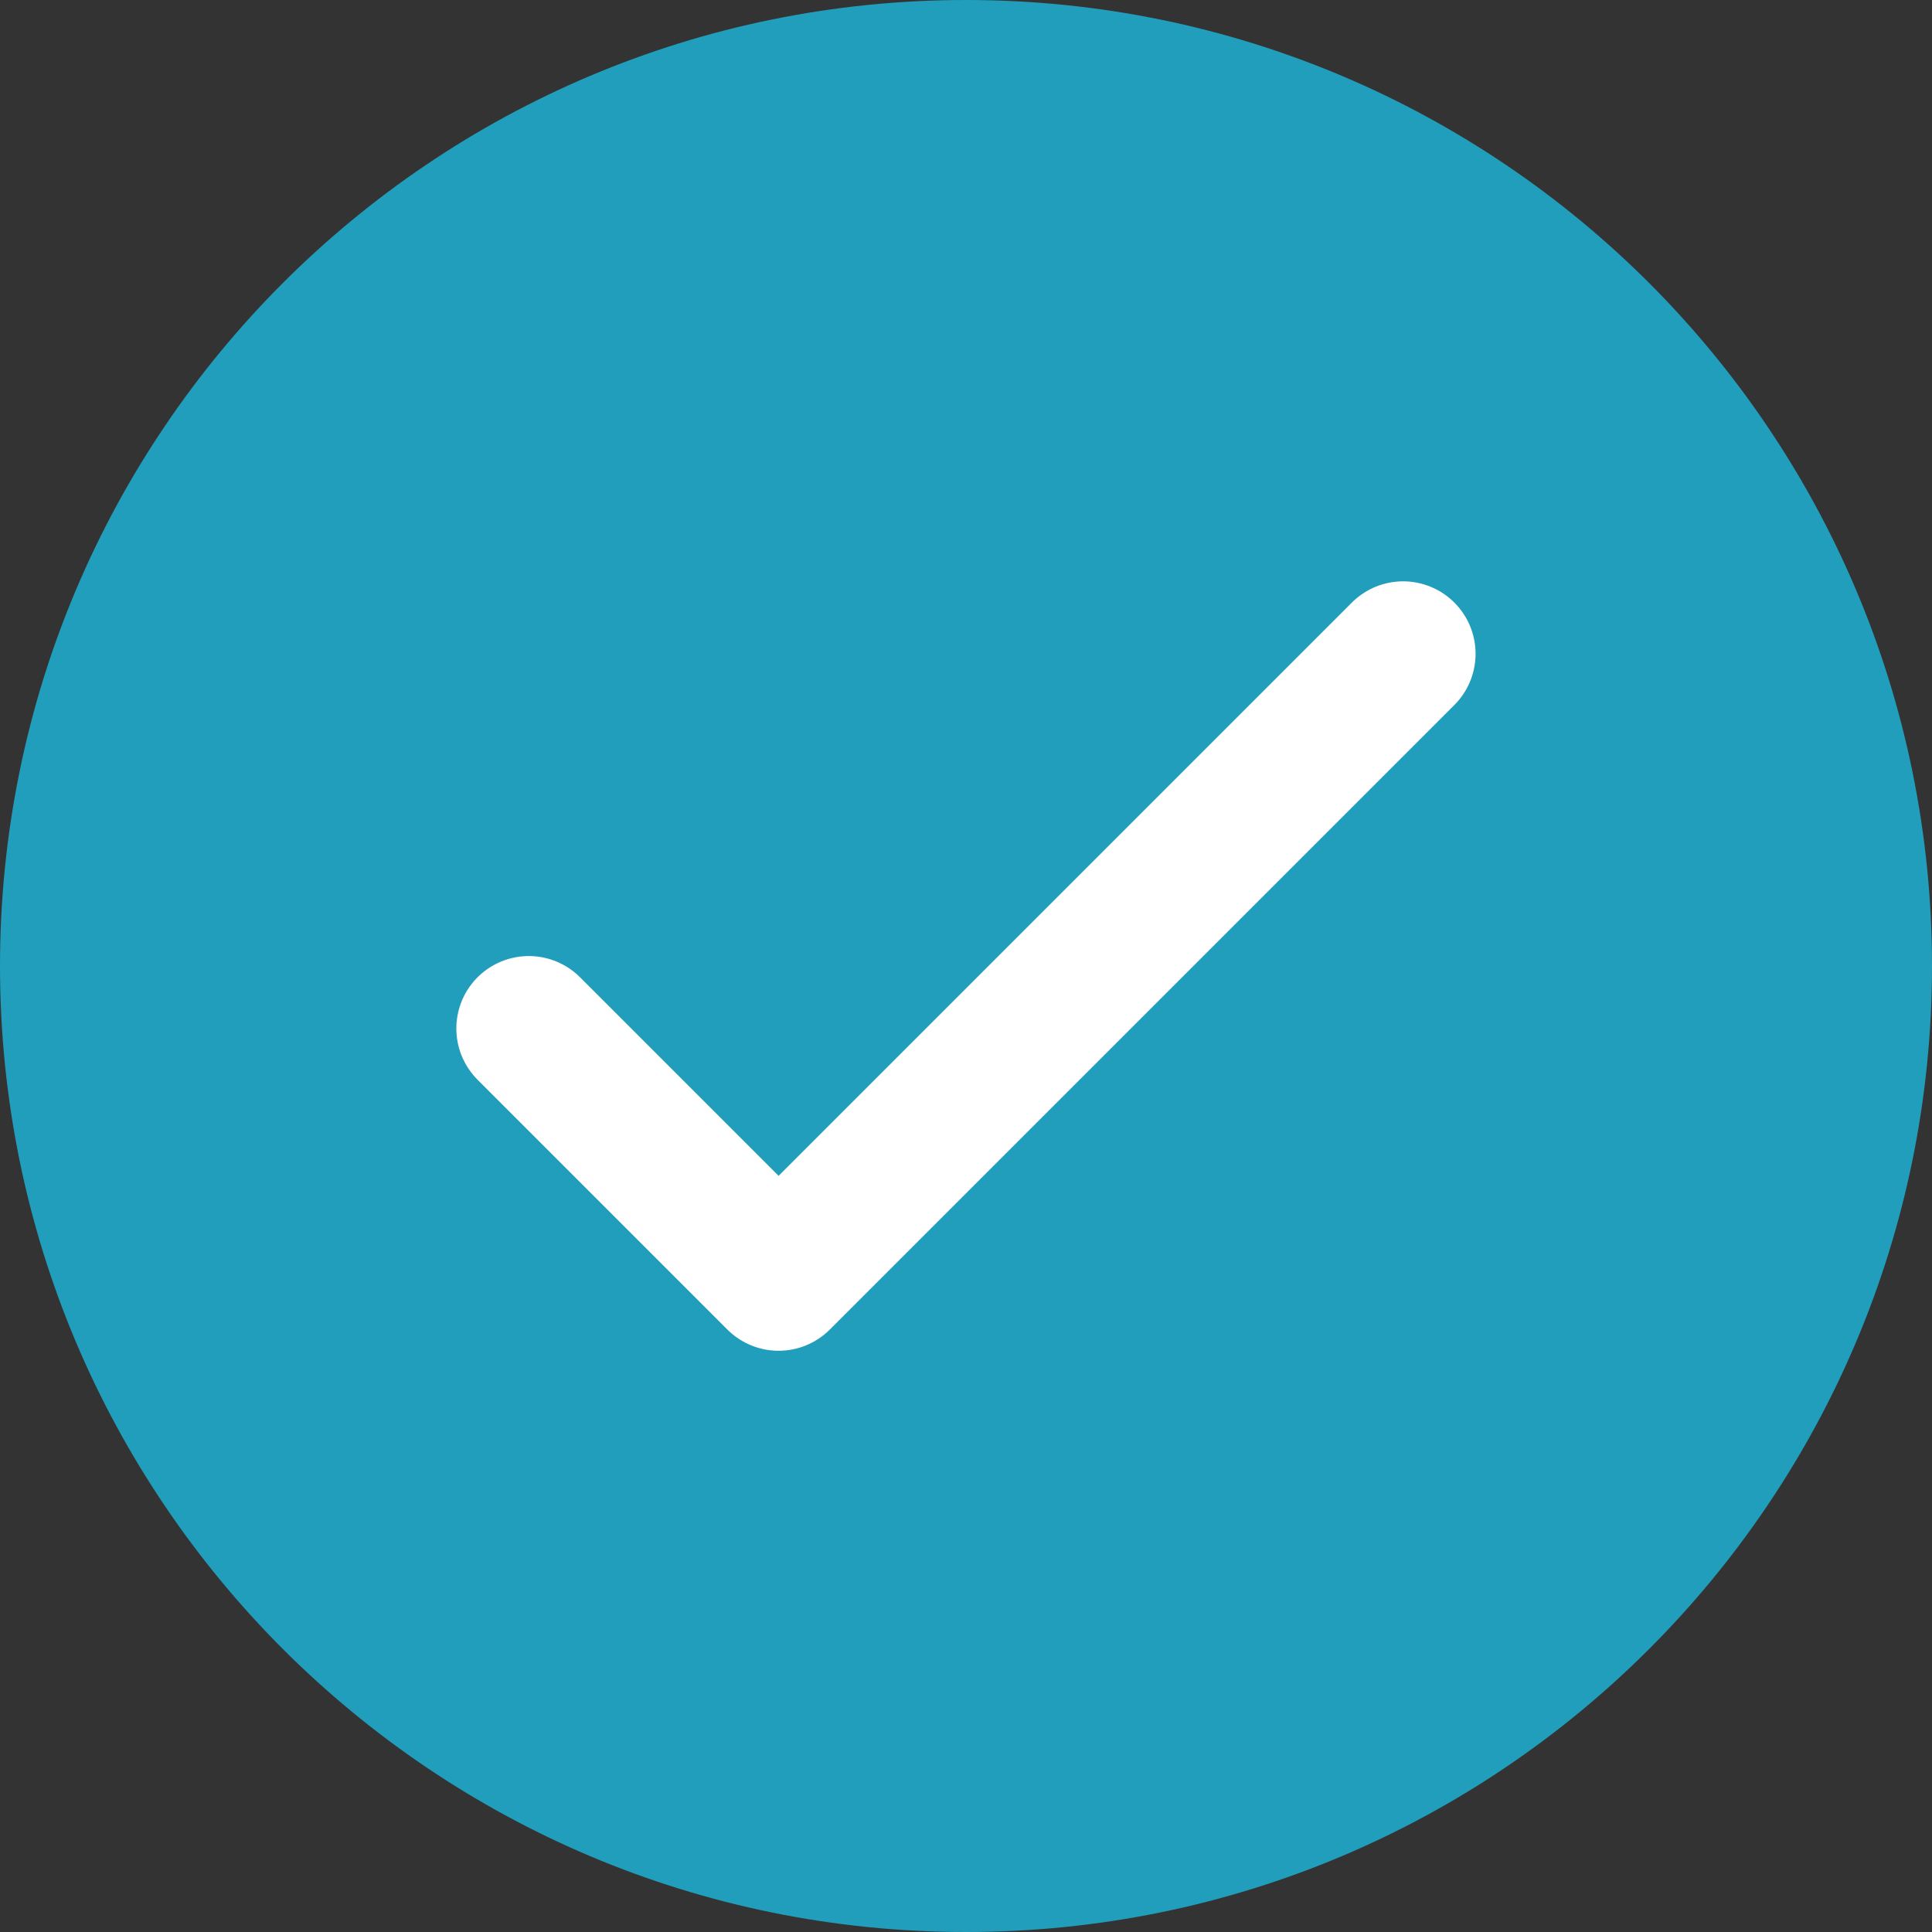 <svg width="20" height="20" viewBox="0 0 20 20" fill="none" xmlns="http://www.w3.org/2000/svg">
<rect x="0" y="0" width="20" height="20" fill="#333333" stroke="none"/>
<path d="M10 20C15.523 20 20 15.523 20 10C20 4.477 15.523 0 10 0C4.477 0 0 4.477 0 10C0 15.523 4.477 20 10 20Z" fill="#219EBC"/>
<path d="M5.474 10.647L8.06 13.233L14.525 6.768" stroke="white" stroke-width="1.5" stroke-linecap="round" stroke-linejoin="round"/>
</svg>
